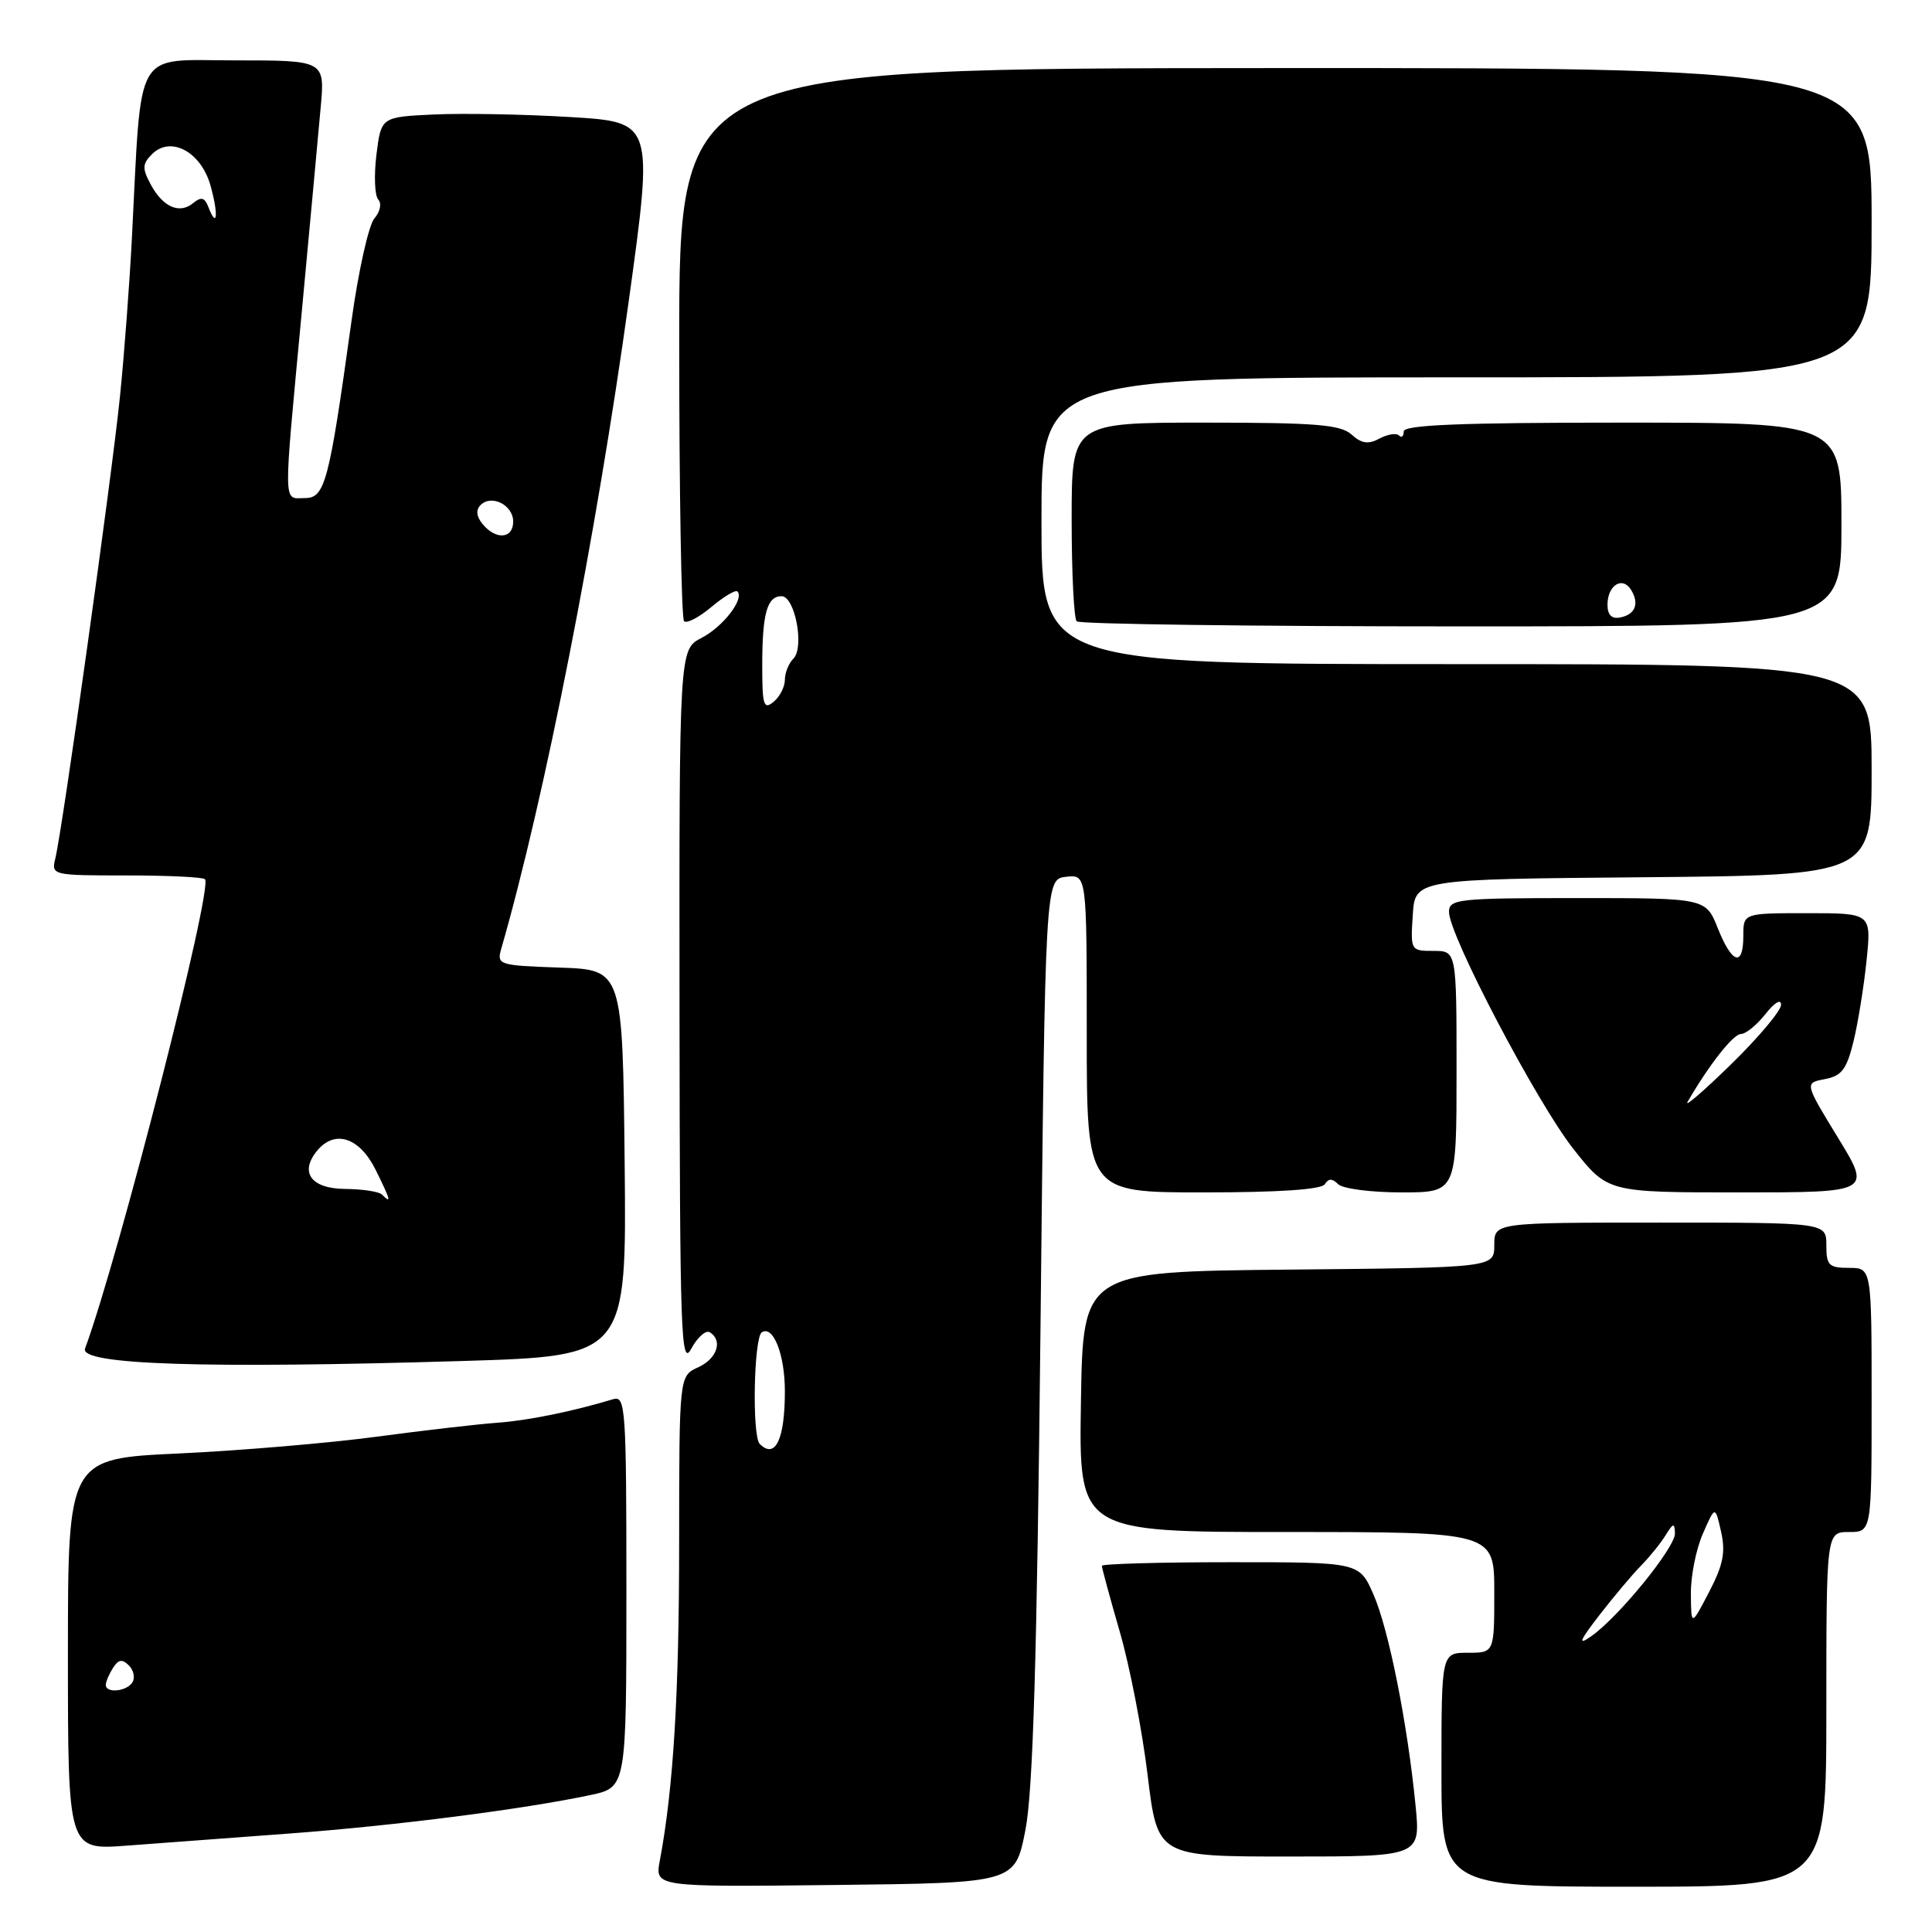 <?xml version="1.0" encoding="UTF-8" standalone="no"?>
<!DOCTYPE svg PUBLIC "-//W3C//DTD SVG 1.1//EN" "http://www.w3.org/Graphics/SVG/1.1/DTD/svg11.dtd" >
<svg xmlns="http://www.w3.org/2000/svg" xmlns:xlink="http://www.w3.org/1999/xlink" version="1.1" viewBox="0 0 256 256">
 <g >
 <path fill="currentColor"
d=" M 135.87 242.50 C 136.88 237.33 137.40 219.97 137.87 176.00 C 138.50 116.50 138.50 116.50 141.25 116.18 C 144.00 115.87 144.00 115.87 144.00 136.93 C 144.00 158.00 144.00 158.00 159.44 158.00 C 169.48 158.00 175.12 157.62 175.55 156.91 C 176.04 156.13 176.53 156.13 177.31 156.91 C 177.91 157.51 181.68 158.00 185.70 158.00 C 193.00 158.00 193.00 158.00 193.00 142.00 C 193.00 126.00 193.00 126.00 189.95 126.00 C 186.92 126.00 186.89 125.95 187.20 121.25 C 187.50 116.50 187.50 116.50 217.75 116.24 C 248.00 115.97 248.00 115.97 248.00 101.99 C 248.00 88.00 248.00 88.00 193.00 88.00 C 138.00 88.00 138.00 88.00 138.00 69.00 C 138.00 50.00 138.00 50.00 193.00 50.00 C 248.00 50.00 248.00 50.00 248.00 29.50 C 248.00 9.00 248.00 9.00 169.00 9.02 C 90.00 9.05 90.00 9.05 90.00 45.36 C 90.00 65.33 90.29 81.95 90.64 82.31 C 90.99 82.66 92.62 81.81 94.26 80.43 C 95.91 79.05 97.46 78.12 97.71 78.37 C 98.67 79.34 95.81 83.05 92.97 84.52 C 90.00 86.05 90.00 86.05 90.04 133.78 C 90.08 176.88 90.23 181.23 91.59 178.72 C 92.42 177.19 93.52 176.21 94.05 176.53 C 95.82 177.62 95.02 180.04 92.50 181.18 C 90.00 182.32 90.00 182.32 89.99 204.41 C 89.99 224.48 89.23 236.95 87.43 246.54 C 86.77 250.04 86.77 250.04 110.64 249.77 C 134.50 249.50 134.50 249.50 135.87 242.50 Z  M 242.00 226.50 C 242.00 203.00 242.00 203.00 245.00 203.00 C 248.00 203.00 248.00 203.00 248.00 185.50 C 248.00 168.00 248.00 168.00 245.00 168.00 C 242.33 168.00 242.00 167.67 242.00 165.00 C 242.00 162.00 242.00 162.00 220.00 162.00 C 198.00 162.00 198.00 162.00 198.00 164.98 C 198.00 167.97 198.00 167.97 170.75 168.23 C 143.50 168.50 143.50 168.50 143.23 185.75 C 142.95 203.00 142.95 203.00 170.48 203.00 C 198.00 203.00 198.00 203.00 198.00 211.00 C 198.00 219.00 198.00 219.00 194.50 219.00 C 191.00 219.00 191.00 219.00 191.00 234.50 C 191.00 250.00 191.00 250.00 216.50 250.00 C 242.00 250.00 242.00 250.00 242.00 226.50 Z  M 187.57 239.25 C 186.50 228.36 184.00 215.82 181.98 211.25 C 180.11 207.00 180.11 207.00 163.06 207.00 C 153.68 207.00 146.00 207.22 146.00 207.48 C 146.00 207.75 147.07 211.69 148.38 216.23 C 149.70 220.78 151.36 229.34 152.07 235.25 C 153.38 246.00 153.38 246.00 170.80 246.00 C 188.23 246.00 188.23 246.00 187.57 239.25 Z  M 38.50 242.94 C 52.55 241.89 69.38 239.73 78.25 237.85 C 83.00 236.83 83.00 236.83 83.00 210.85 C 83.00 186.57 82.89 184.90 81.25 185.40 C 75.89 187.02 69.96 188.23 65.91 188.52 C 63.39 188.70 56.19 189.53 49.91 190.37 C 43.64 191.21 31.86 192.21 23.75 192.59 C 9.00 193.27 9.00 193.27 9.00 219.20 C 9.00 245.14 9.00 245.14 16.75 244.56 C 21.01 244.24 30.80 243.51 38.50 242.94 Z  M 61.27 180.34 C 83.03 179.68 83.03 179.68 82.77 154.09 C 82.50 128.50 82.50 128.50 74.14 128.21 C 66.06 127.93 65.81 127.84 66.42 125.71 C 72.17 105.75 79.01 70.96 83.32 39.84 C 86.59 16.17 86.59 16.17 75.55 15.51 C 69.47 15.14 61.35 14.99 57.50 15.17 C 50.50 15.50 50.50 15.50 49.88 20.50 C 49.54 23.25 49.65 25.92 50.12 26.44 C 50.60 26.96 50.38 28.05 49.61 28.94 C 48.86 29.80 47.49 35.90 46.58 42.50 C 43.59 64.05 43.07 66.00 40.37 66.00 C 37.49 66.00 37.52 67.69 39.97 41.50 C 41.05 29.95 42.18 17.69 42.49 14.25 C 43.06 8.00 43.06 8.00 31.11 8.00 C 17.60 8.00 18.80 5.92 17.48 31.50 C 17.17 37.55 16.46 47.00 15.90 52.50 C 14.85 62.94 8.29 109.84 7.33 113.75 C 6.79 115.97 6.92 116.00 16.72 116.00 C 22.19 116.00 26.89 116.22 27.16 116.50 C 28.26 117.59 15.75 166.52 11.27 178.69 C 10.48 180.83 27.00 181.37 61.27 180.34 Z  M 243.54 150.75 C 239.11 143.50 239.11 143.50 241.80 142.99 C 244.03 142.57 244.69 141.70 245.60 137.99 C 246.20 135.52 246.98 130.69 247.33 127.25 C 247.97 121.00 247.97 121.00 239.48 121.00 C 231.00 121.00 231.00 121.00 231.00 124.00 C 231.00 128.18 229.51 127.74 227.62 123.00 C 226.02 119.00 226.02 119.00 209.01 119.00 C 193.17 119.00 192.00 119.13 192.00 120.84 C 192.00 123.92 203.66 146.13 208.49 152.25 C 213.03 158.00 213.03 158.00 230.50 158.00 C 247.97 158.00 247.97 158.00 243.54 150.75 Z  M 244.00 69.50 C 244.00 56.00 244.00 56.00 215.00 56.00 C 193.57 56.00 186.00 56.30 186.00 57.17 C 186.00 57.81 185.72 58.05 185.37 57.70 C 185.02 57.35 183.86 57.54 182.79 58.11 C 181.31 58.91 180.41 58.78 179.09 57.58 C 177.64 56.27 174.37 56.00 159.67 56.00 C 142.00 56.00 142.00 56.00 142.00 68.83 C 142.00 75.89 142.30 81.97 142.67 82.33 C 143.03 82.70 165.98 83.00 193.67 83.00 C 244.00 83.00 244.00 83.00 244.00 69.50 Z  M 100.67 191.33 C 99.63 190.30 99.88 177.19 100.95 176.53 C 102.47 175.59 104.00 179.50 104.00 184.35 C 104.00 190.73 102.73 193.39 100.67 191.33 Z  M 101.00 88.20 C 101.00 81.30 101.64 79.00 103.56 79.00 C 105.34 79.00 106.62 85.78 105.13 87.27 C 104.51 87.89 104.00 89.15 104.00 90.08 C 104.00 91.00 103.33 92.32 102.50 93.00 C 101.19 94.08 101.00 93.46 101.00 88.20 Z  M 211.96 213.97 C 213.87 211.51 216.34 208.57 217.46 207.44 C 218.58 206.30 220.04 204.50 220.69 203.44 C 221.71 201.79 221.89 201.75 221.94 203.17 C 222.01 205.02 214.46 214.30 210.82 216.83 C 209.02 218.09 209.27 217.45 211.96 213.97 Z  M 224.05 211.22 C 224.02 208.86 224.74 205.26 225.64 203.22 C 227.27 199.50 227.27 199.50 228.05 202.95 C 228.67 205.68 228.33 207.37 226.46 210.95 C 224.09 215.50 224.09 215.50 224.05 211.22 Z  M 14.02 223.25 C 14.02 222.84 14.45 221.83 14.97 221.01 C 15.69 219.88 16.20 219.80 17.07 220.67 C 17.71 221.31 17.92 222.31 17.55 222.91 C 16.80 224.14 13.99 224.41 14.02 223.25 Z  M 50.62 158.29 C 50.23 157.89 48.02 157.56 45.72 157.54 C 41.21 157.50 39.64 155.34 42.04 152.45 C 44.38 149.64 47.65 150.72 49.77 155.00 C 51.77 159.05 51.91 159.58 50.62 158.29 Z  M 63.96 69.46 C 63.12 68.44 63.02 67.58 63.68 66.92 C 65.13 65.47 68.00 66.92 68.00 69.11 C 68.00 71.39 65.73 71.59 63.96 69.46 Z  M 27.61 27.43 C 27.12 26.16 26.66 26.04 25.61 26.90 C 23.79 28.42 21.57 27.44 19.96 24.42 C 18.83 22.31 18.86 21.71 20.14 20.43 C 22.63 17.94 26.67 20.13 27.91 24.65 C 28.97 28.47 28.76 30.42 27.61 27.43 Z  M 223.62 145.99 C 226.46 141.09 229.66 137.02 230.68 137.01 C 231.33 137.01 232.79 135.81 233.93 134.37 C 235.14 132.83 236.00 132.32 236.00 133.14 C 236.00 133.92 233.02 137.47 229.37 141.03 C 225.73 144.59 223.14 146.82 223.62 145.99 Z  M 213.00 80.13 C 213.00 77.58 214.95 76.31 216.10 78.12 C 217.26 79.97 216.70 81.43 214.67 81.82 C 213.56 82.04 213.00 81.48 213.00 80.13 Z "/>
</g>
</svg>
